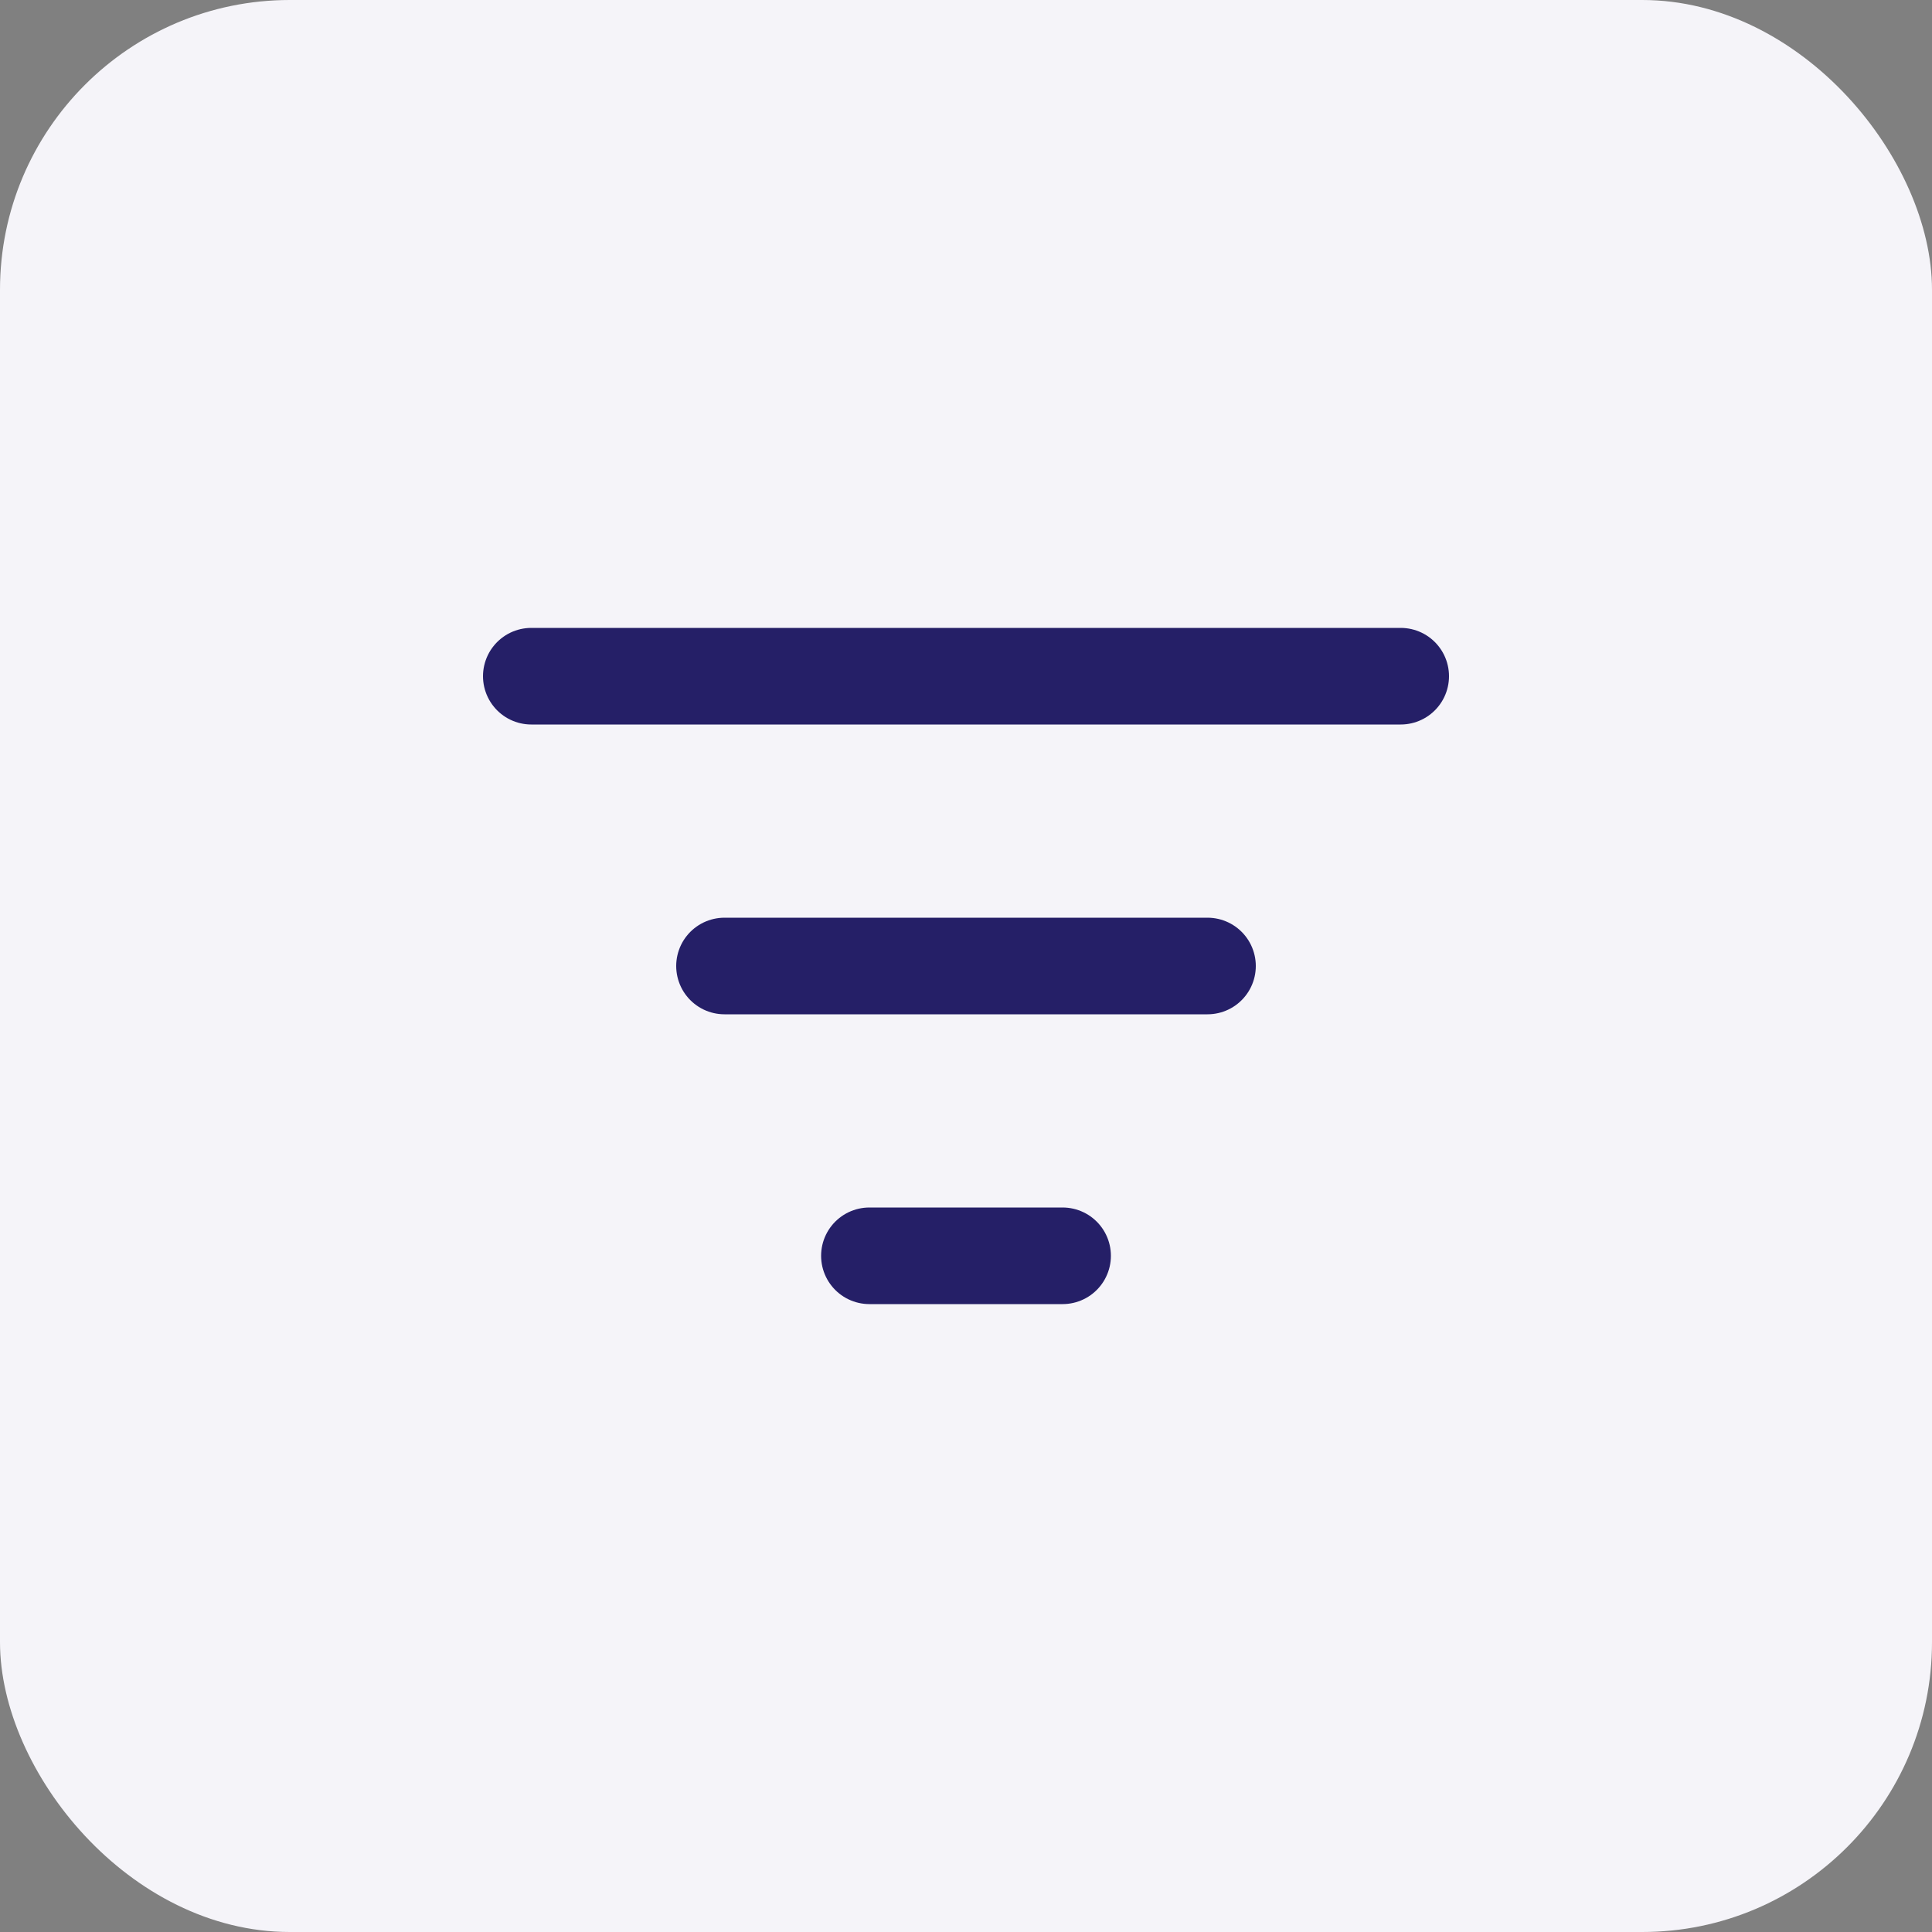 <svg width="40" height="40" viewBox="0 0 40 40" fill="none" xmlns="http://www.w3.org/2000/svg">
<rect x="0" y="0" width="40" height="40" fill="#808080" stroke="none"/>
<rect width="40" height="40" rx="6" fill="#F5F4F9"/>
<path d="M11 14H29" stroke="#251F67" stroke-width="2" stroke-linecap="round" stroke-linejoin="round"/>
<path d="M15 20H25" stroke="#251F67" stroke-width="2" stroke-linecap="round" stroke-linejoin="round"/>
<path d="M18 26H22" stroke="#251F67" stroke-width="2" stroke-linecap="round" stroke-linejoin="round"/>
</svg>
